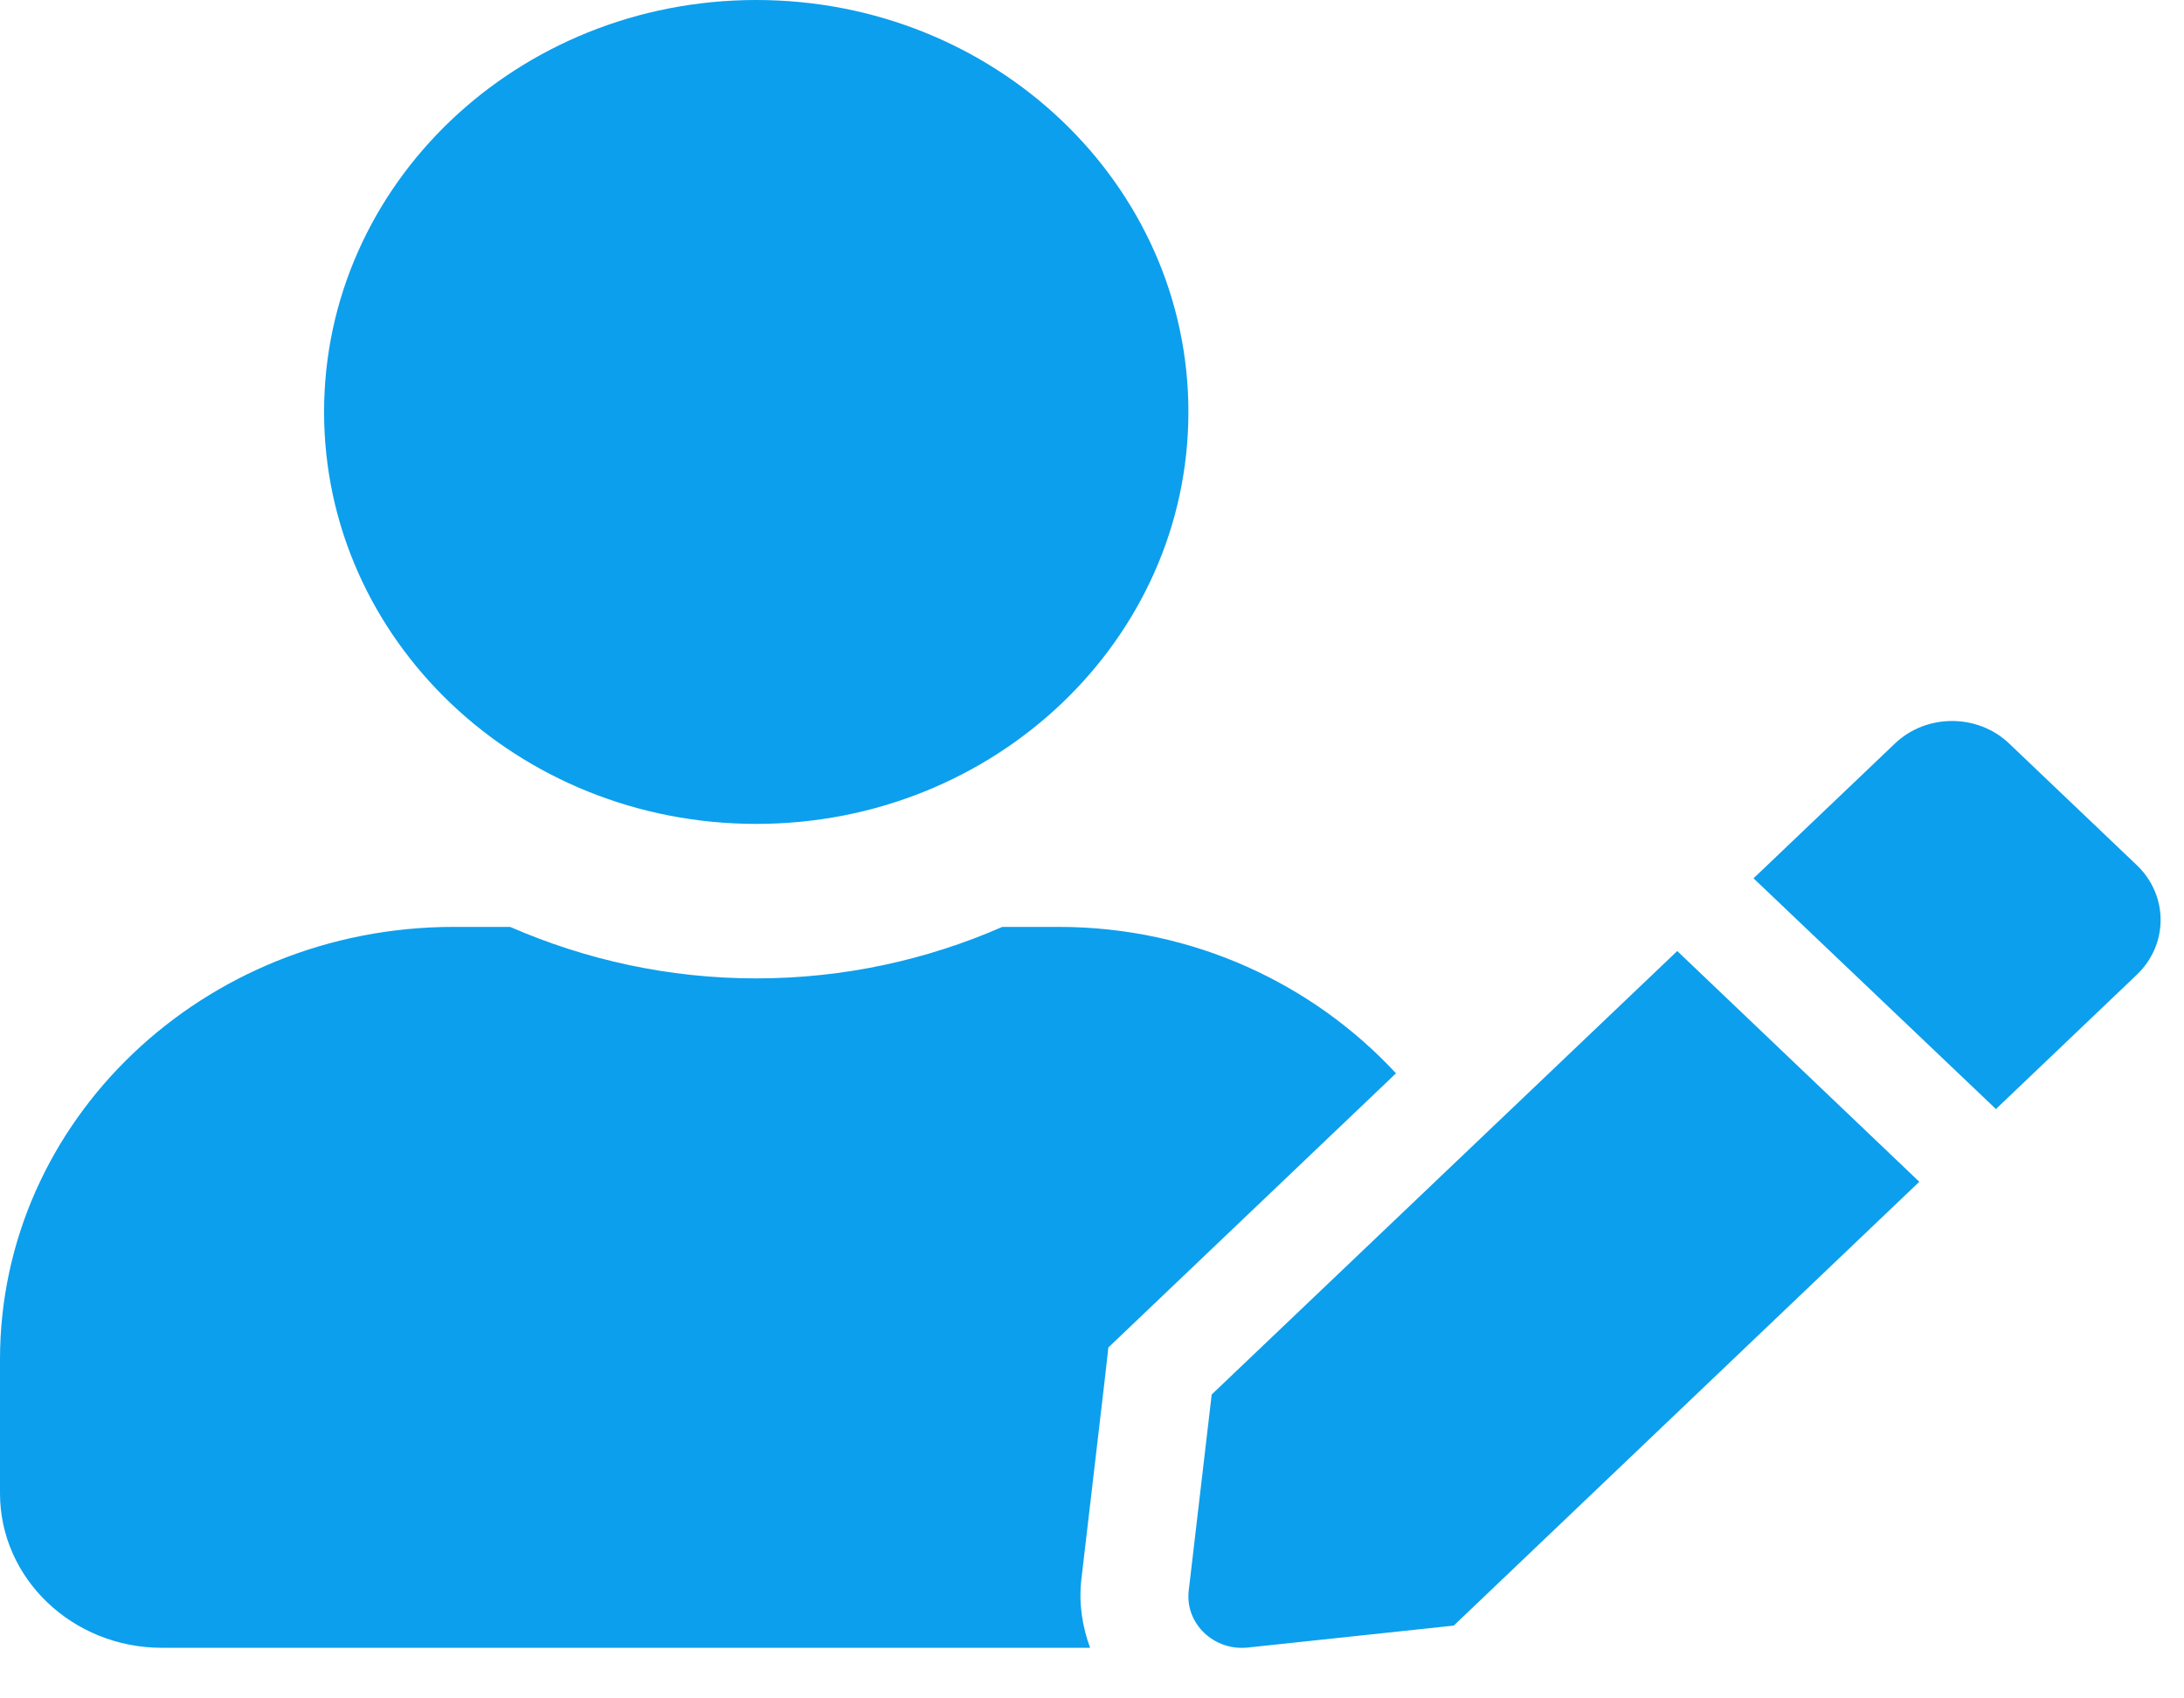 <svg width="36" height="28" viewBox="0 0 36 28" fill="none" xmlns="http://www.w3.org/2000/svg">
<path d="M12.466 13.583C16.4 13.583 19.589 10.543 19.589 6.791C19.589 3.04 16.4 0 12.466 0C8.531 0 5.342 3.04 5.342 6.791C5.342 10.543 8.531 13.583 12.466 13.583ZM17.452 15.281H16.522C15.287 15.822 13.912 16.13 12.466 16.13C11.019 16.13 9.65 15.822 8.409 15.281H7.479C3.35 15.281 0 18.475 0 22.412V24.619C0 26.025 1.196 27.166 2.671 27.166H17.969C17.836 26.805 17.78 26.423 17.825 26.036L18.203 22.805L18.27 22.215L18.709 21.796L23.011 17.695C21.648 16.225 19.672 15.281 17.452 15.281V15.281ZM19.973 22.99L19.594 26.227C19.533 26.768 20.012 27.224 20.574 27.161L23.963 26.8L31.637 19.483L27.647 15.679L19.973 22.99V22.99ZM35.226 14.267L33.117 12.257C32.599 11.763 31.754 11.763 31.236 12.257L29.133 14.262L28.904 14.48L32.9 18.284L35.226 16.066C35.744 15.567 35.744 14.766 35.226 14.267V14.267Z" fill="#0C9FED"/>
</svg>
